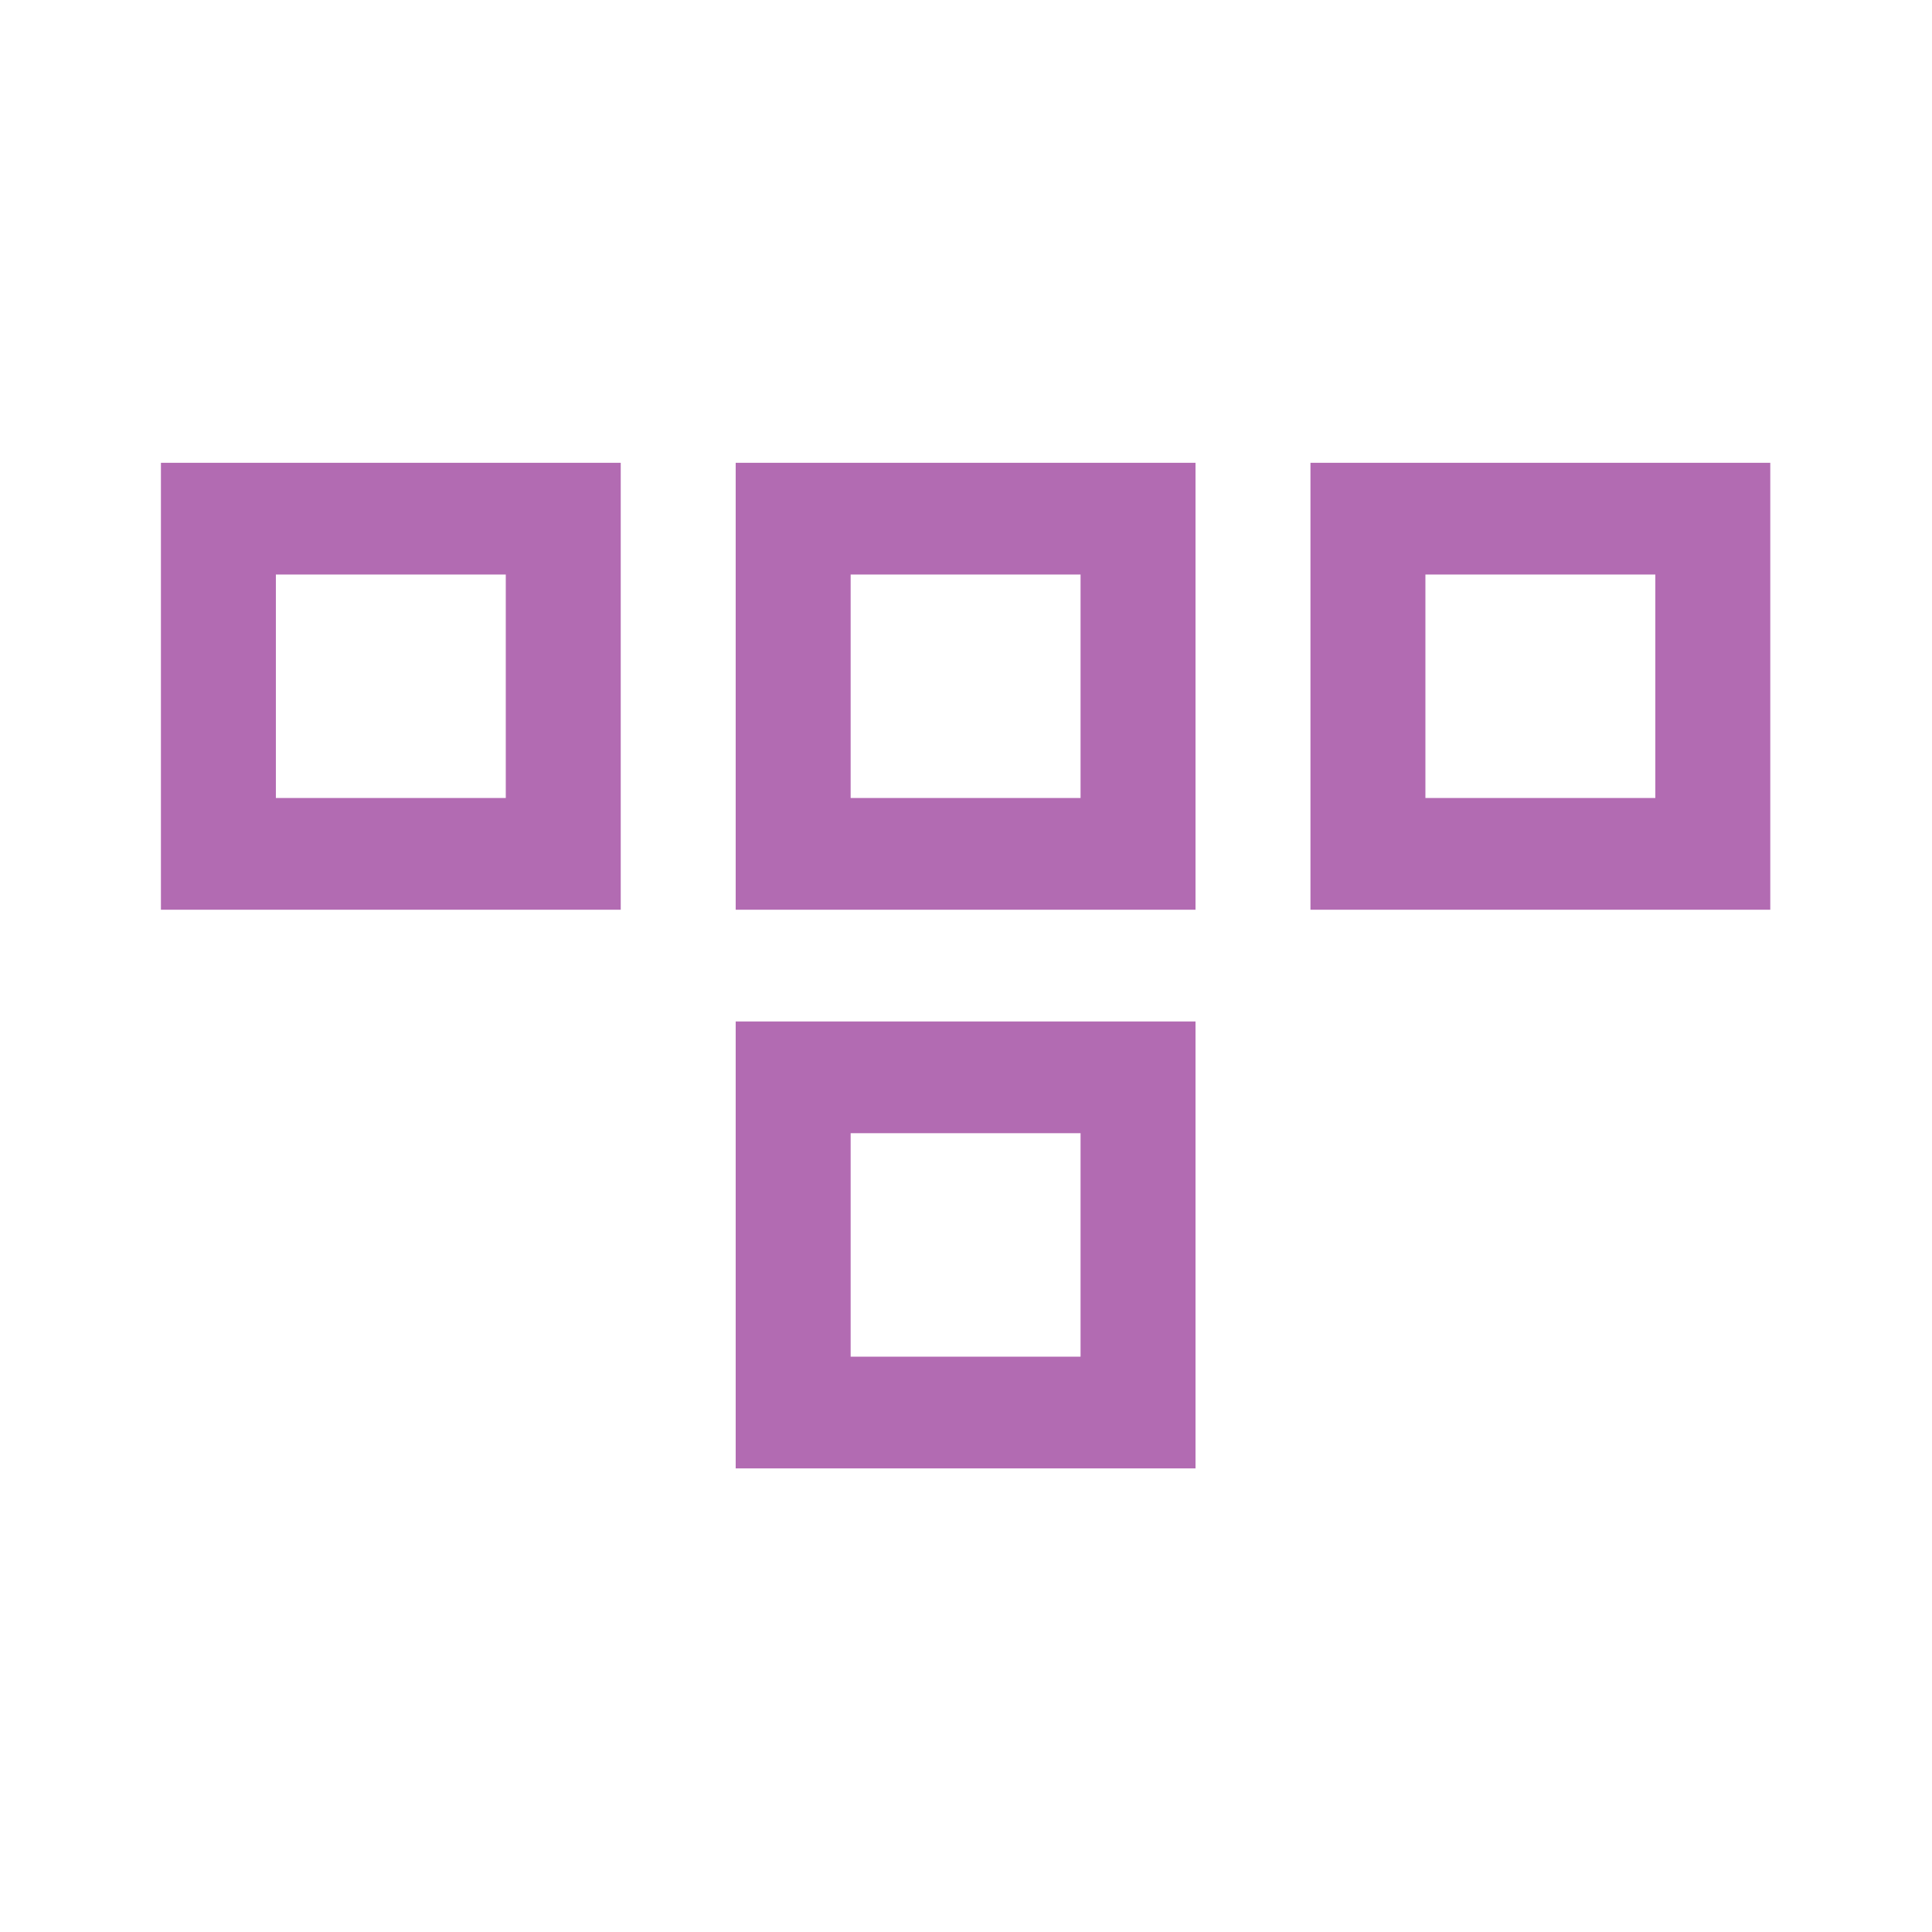 <?xml version="1.0" encoding="UTF-8" standalone="no"?>
<svg
   height="24px"
   viewBox="0 0 24 24"
   width="24px"
   fill="#000000"
   version="1.1"
   id="svg8"
   sodipodi:docname="tetra.svg"
   inkscape:version="1.1.1 (3bf5ae0d25, 2021-09-20)"
   xmlns:inkscape="http://www.inkscape.org/namespaces/inkscape"
   xmlns:sodipodi="http://sodipodi.sourceforge.net/DTD/sodipodi-0.dtd"
   xmlns="http://www.w3.org/2000/svg"
   xmlns:svg="http://www.w3.org/2000/svg">
  <defs
     id="defs12" />
  <sodipodi:namedview
     id="namedview10"
     pagecolor="#505050"
     bordercolor="#ffffff"
     borderopacity="1"
     inkscape:pageshadow="0"
     inkscape:pageopacity="0"
     inkscape:pagecheckerboard="1"
     showgrid="true"
     inkscape:zoom="26.458333"
     inkscape:cx="13.851969"
     inkscape:cy="12.566929"
     inkscape:window-width="1920"
     inkscape:window-height="1019"
     inkscape:window-x="0"
     inkscape:window-y="33"
     inkscape:window-maximized="1"
     inkscape:current-layer="g6">
    <inkscape:grid
       type="xygrid"
       id="grid829" />
  </sodipodi:namedview>
  <g
     fill-rule="evenodd"
     id="g6">
    <path
       d="M0 0h24v24H0z"
       fill="none"
       id="path2" />
    <g
       id="g1253"
       transform="matrix(0.714,0,0,0.694,-0.143,3.667)"
       style="fill:#b26bb2;fill-opacity:1">
      <path
         d="m 13,3 v 8 h 8 V 3 Z m 6,6 H 15 V 5 h 4 z m -6,4 v 8 h 8 v -8 z m 6,6 h -4 v -4 h 4 z"
         id="path4"
         style="fill:#b26bb2;fill-opacity:1"
         sodipodi:nodetypes="cccccccccccccccccccc" />
      <path
         d="m 3,3 v 8 h 8 V 3 Z M 9,9 H 5 V 5 h 4 z"
         style="fill:#b26bb2;fill-opacity:1"
         id="path1151" />
      <path
         d="m 23,3 v 8 h 8 V 3 Z m 6,6 H 25 V 5 h 4 z"
         style="fill:#b26bb2;fill-opacity:1"
         id="path1027" />
    </g>
  </g>
</svg>

